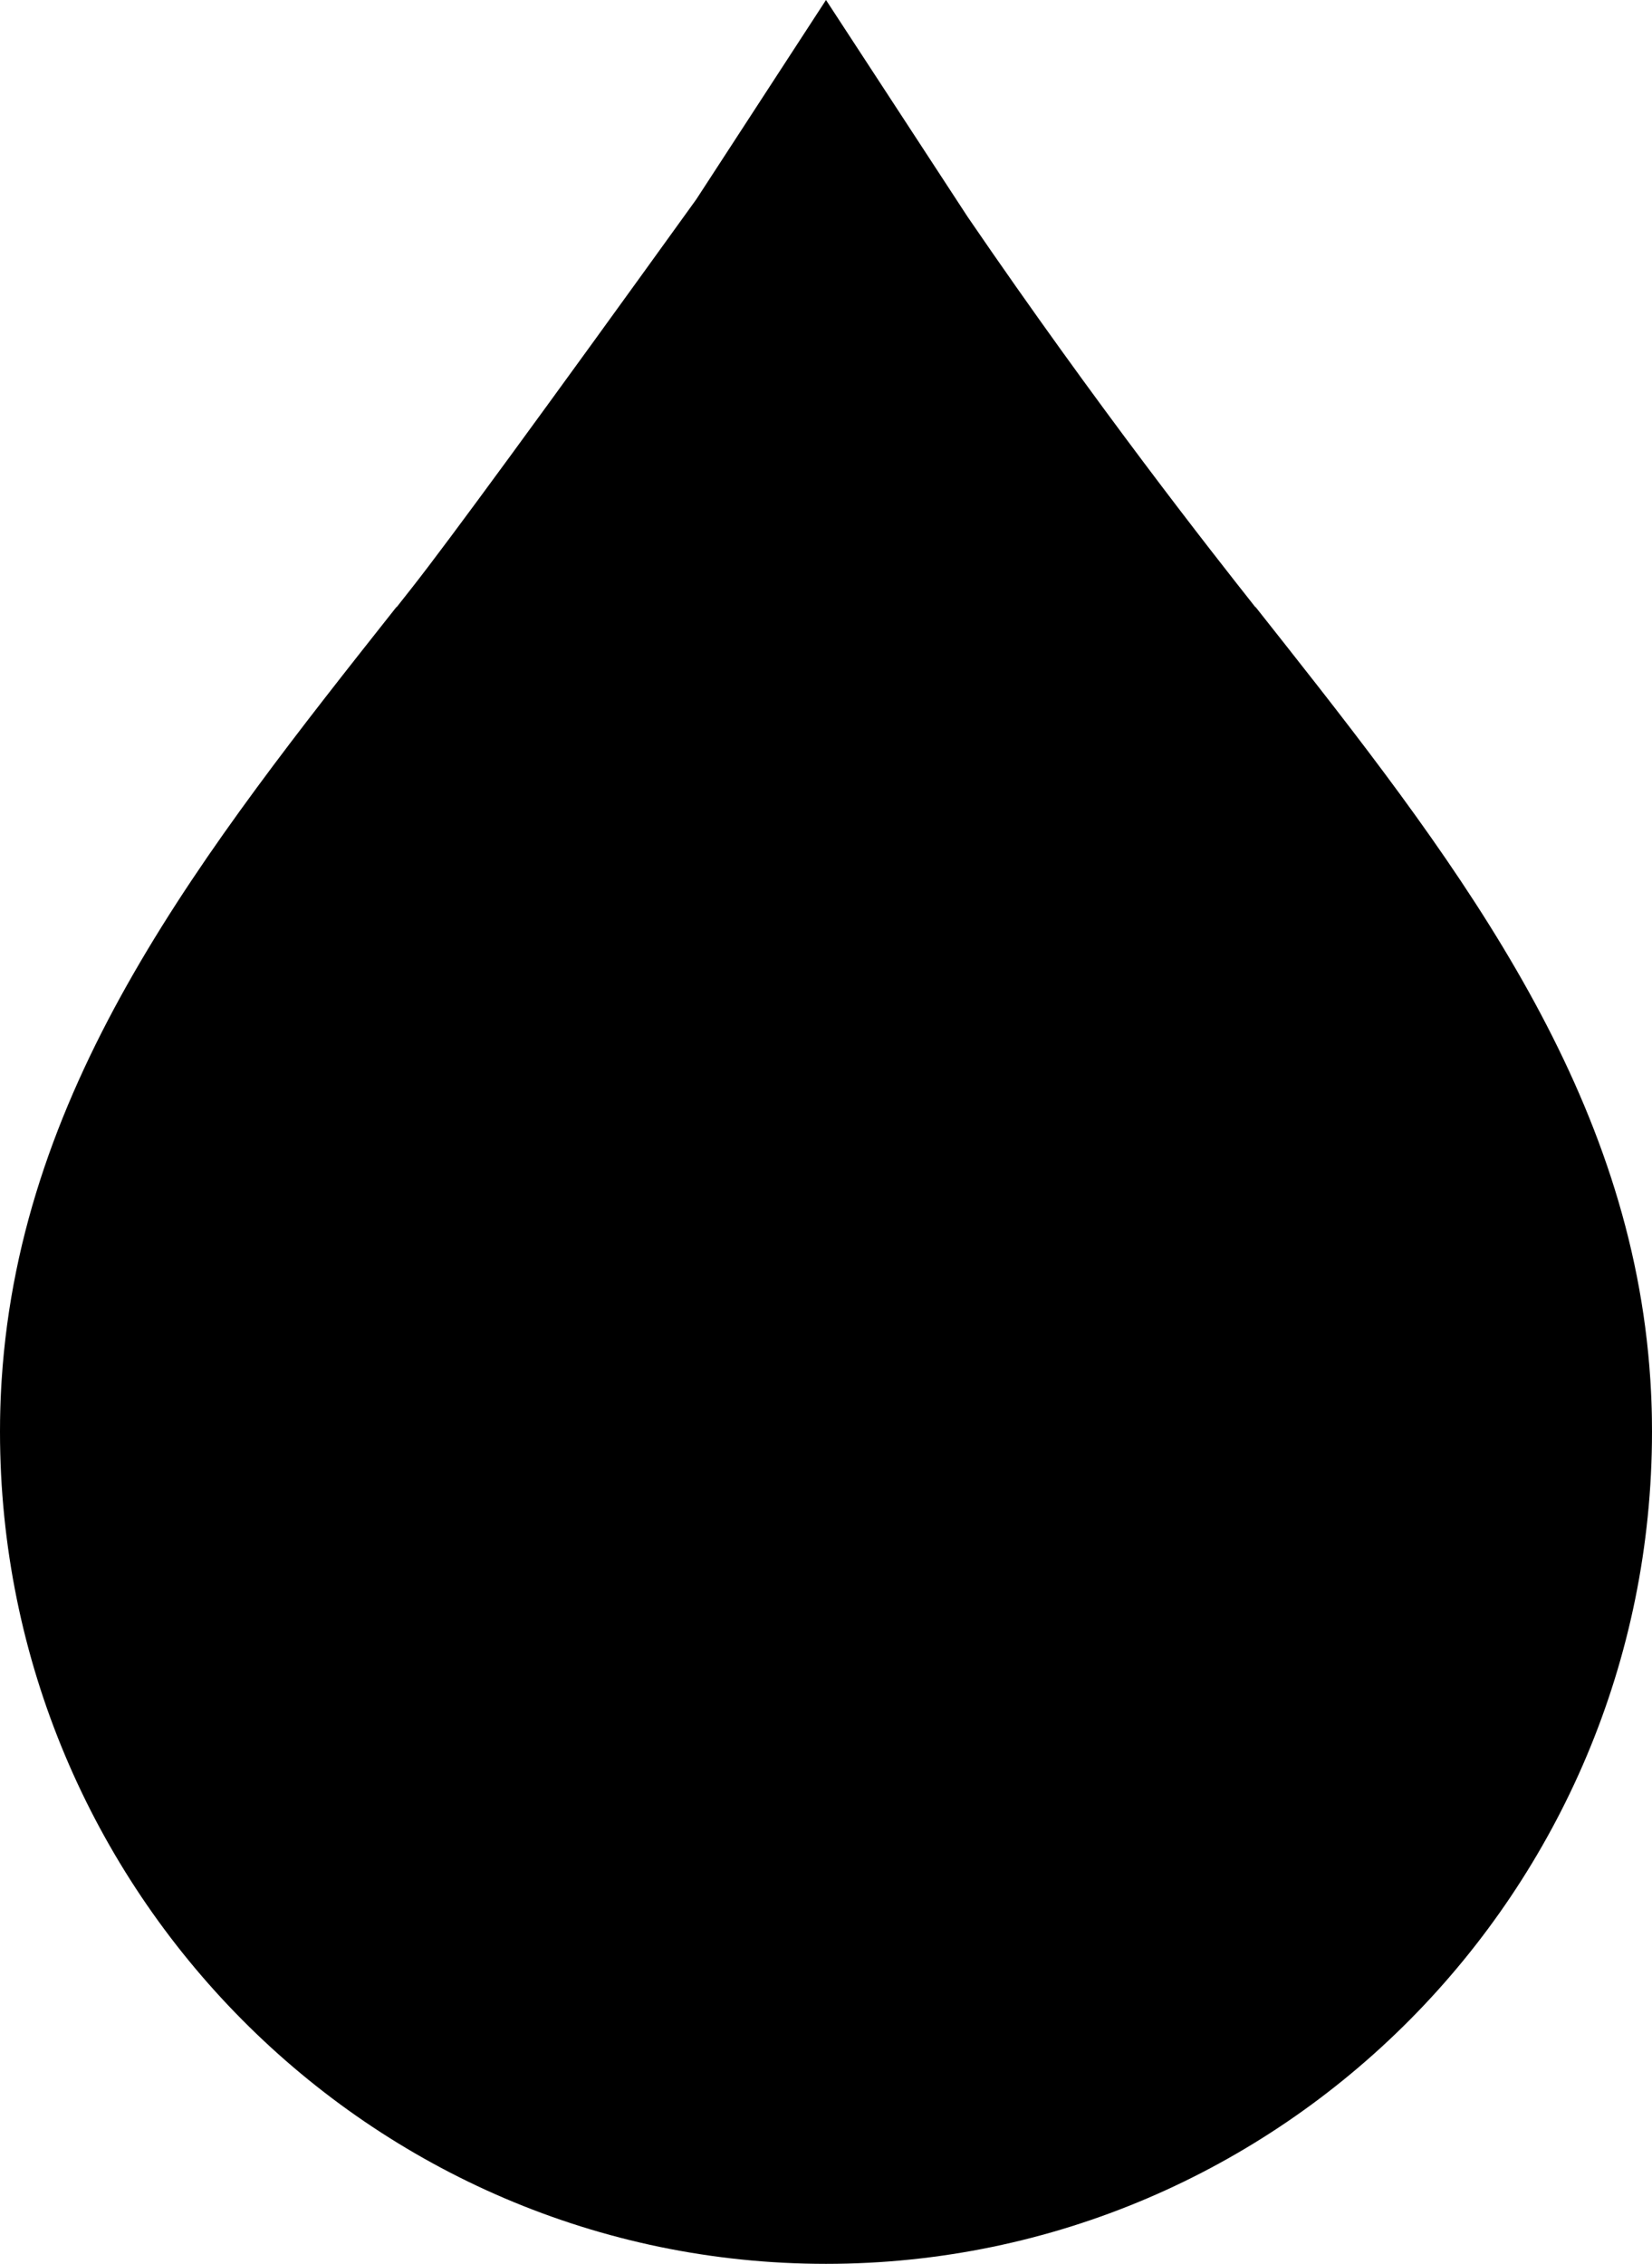 <svg xmlns='http://www.w3.org/2000/svg' viewBox='0 0 504.962 691.953'><path d='M295.826 66.357c39.72 58.1 74.215 101.91 87.95 119.294v-.128l8.814 11.15c55.602 70.47 106.296 138.414 111.865 225.073l.092 1.506.108 2.007.07 1.472.078 1.958.061 1.938.038 1.482.028 1.521c.021 1.312.032 2.627.032 3.947 0 140.274-113.252 254.376-252.481 254.376C113.25 691.953 0 577.85 0 437.577c0-1.165.008-2.328.024-3.486l.017-1.005.037-1.732.04-1.412.06-1.76.077-1.845.113-2.25.045-.807.089-1.436C6.329 330.576 62.21 260.07 121.186 185.523v.128l4.893-6.205c11.041-14.044 39.96-53.55 86.755-118.518L252.48 0l43.345 66.357Z'/></svg>